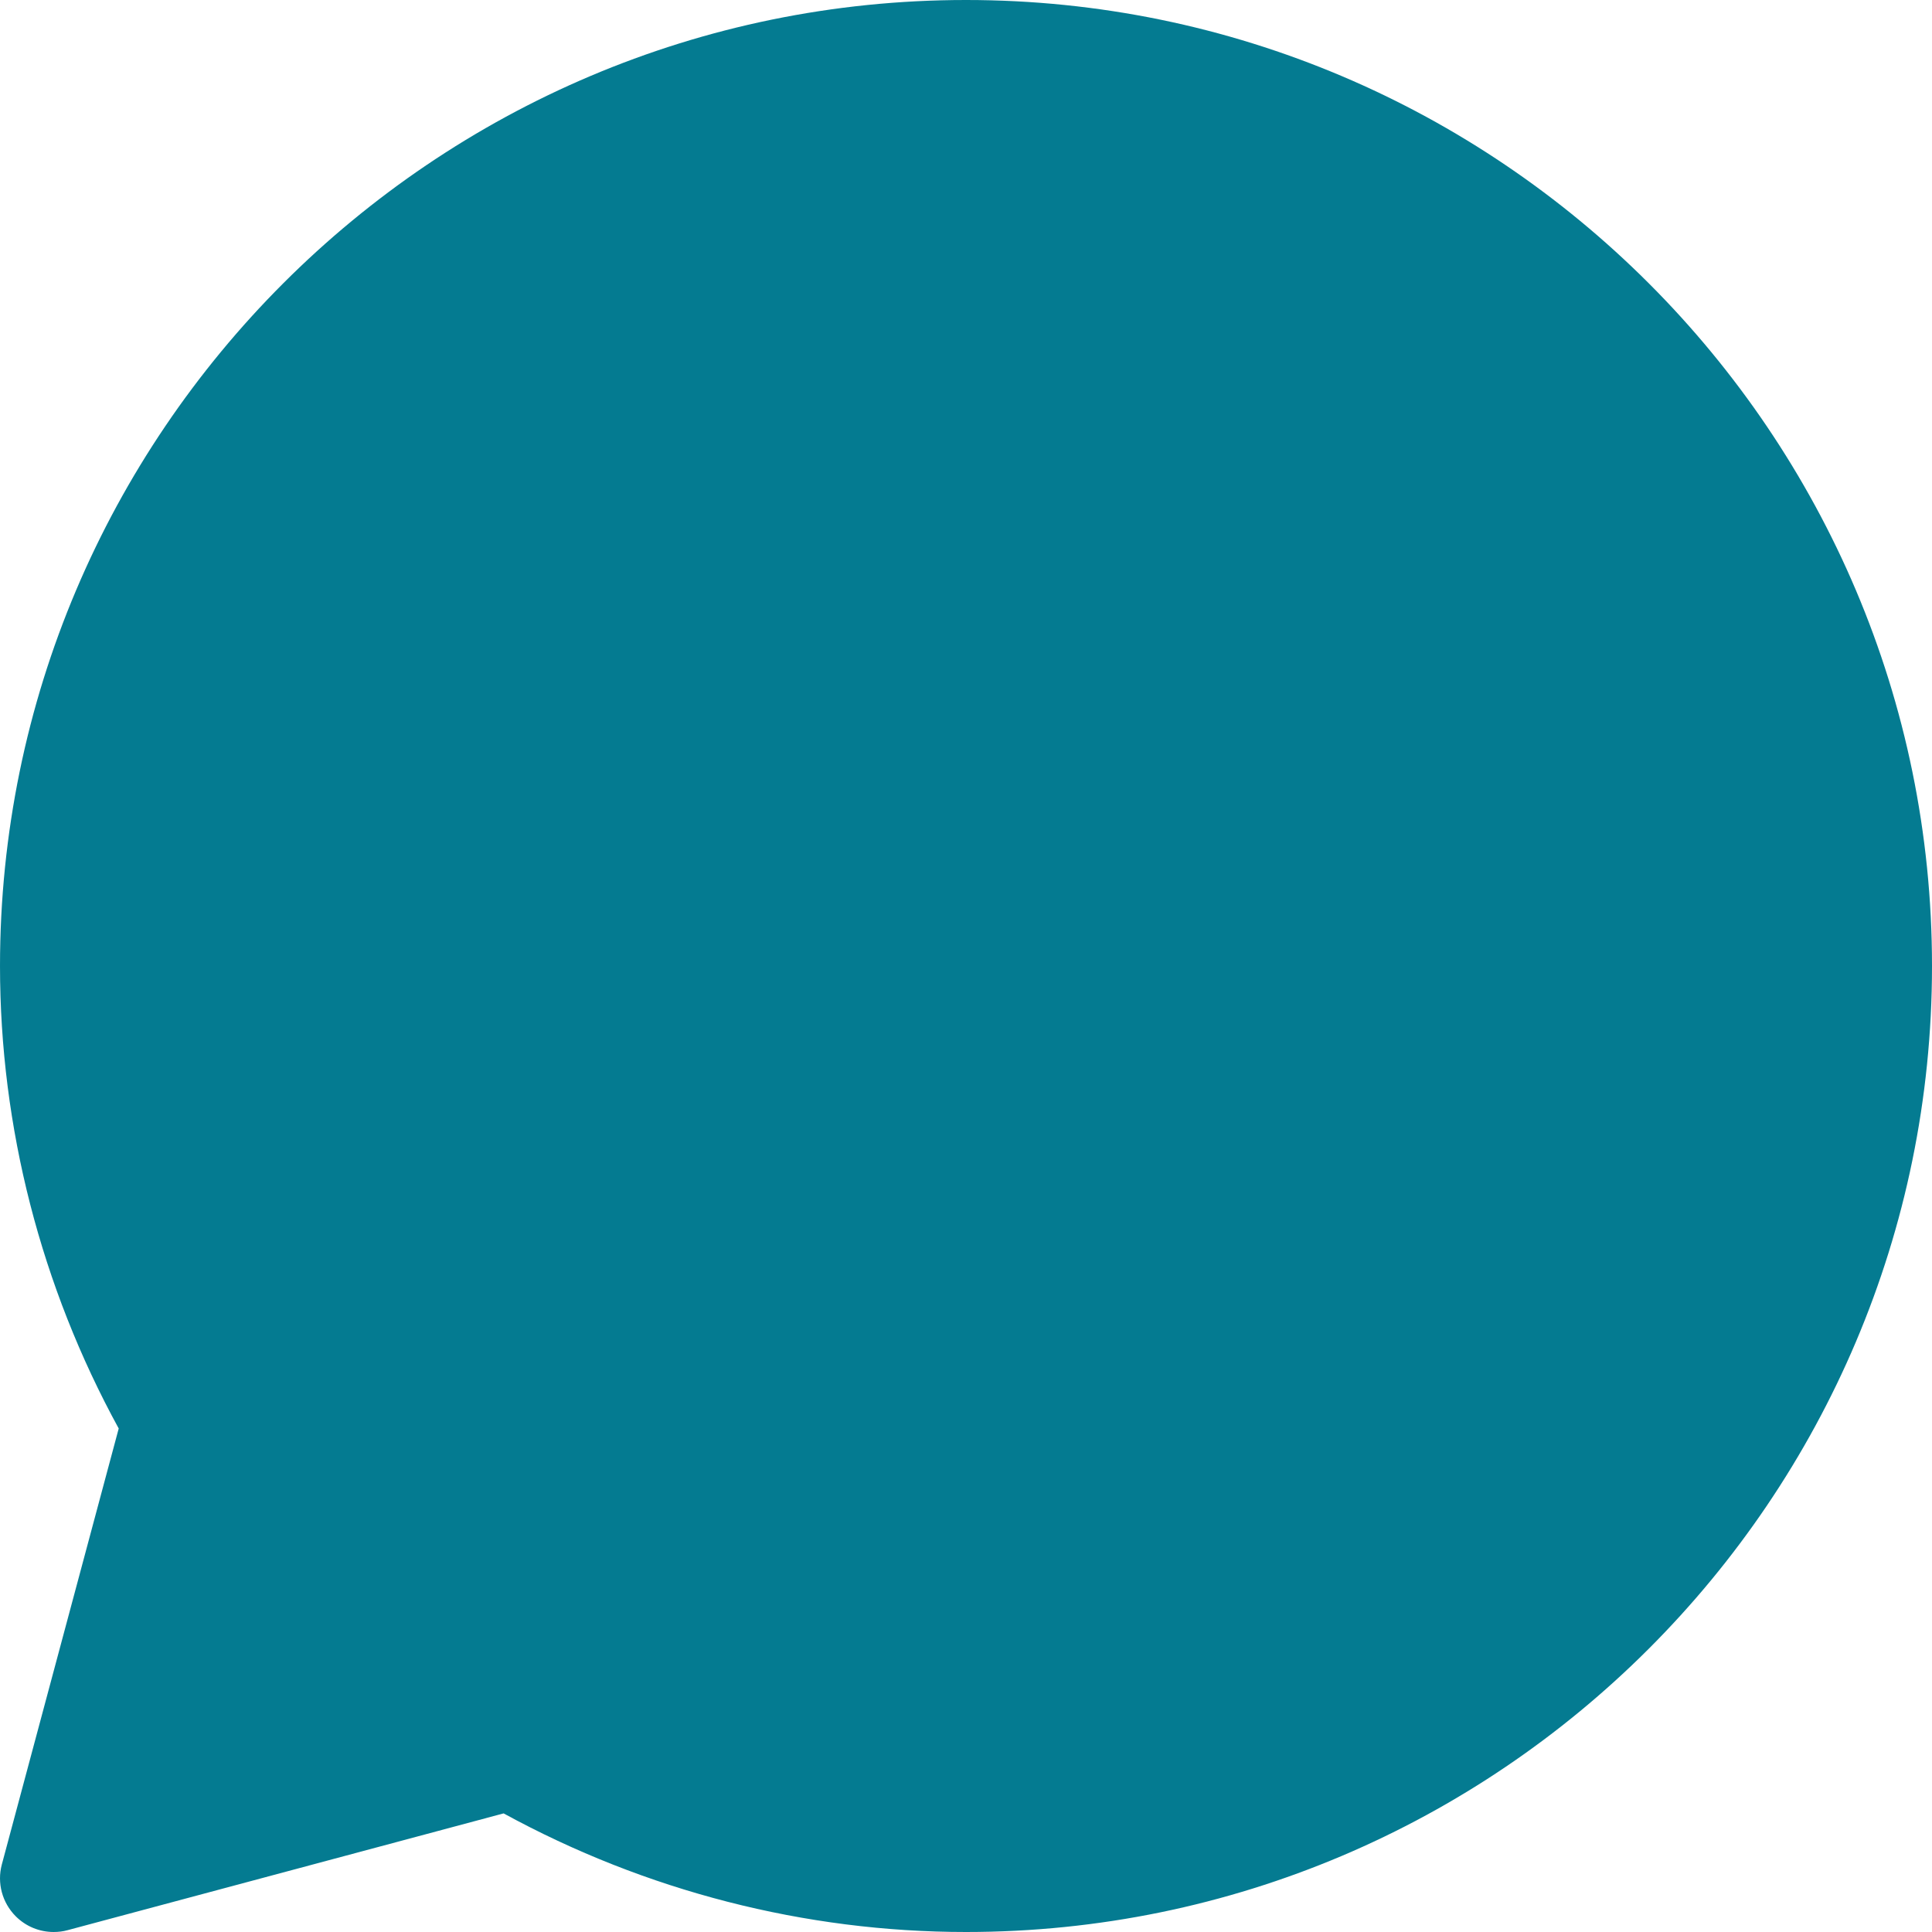 <svg width="18" height="18" viewBox="0 0 18 18" xmlns="http://www.w3.org/2000/svg"><title>activities/chat-active_18_b4</title><path d="M.5 18c-.131 0-.258-.051-.353-.146-.127-.127-.176-.311-.13-.483l1.089-4.062c-.724-1.323-1.106-2.808-1.106-4.309 0-4.962 4.038-9 9-9 4.963 0 9 4.038 9 9 0 4.963-4.037 9-9 9-1.5 0-2.985-.382-4.308-1.105l-4.062 1.088c-.043.012-.087.017-.13.017" fill="#047B91" fill-rule="evenodd"/></svg>